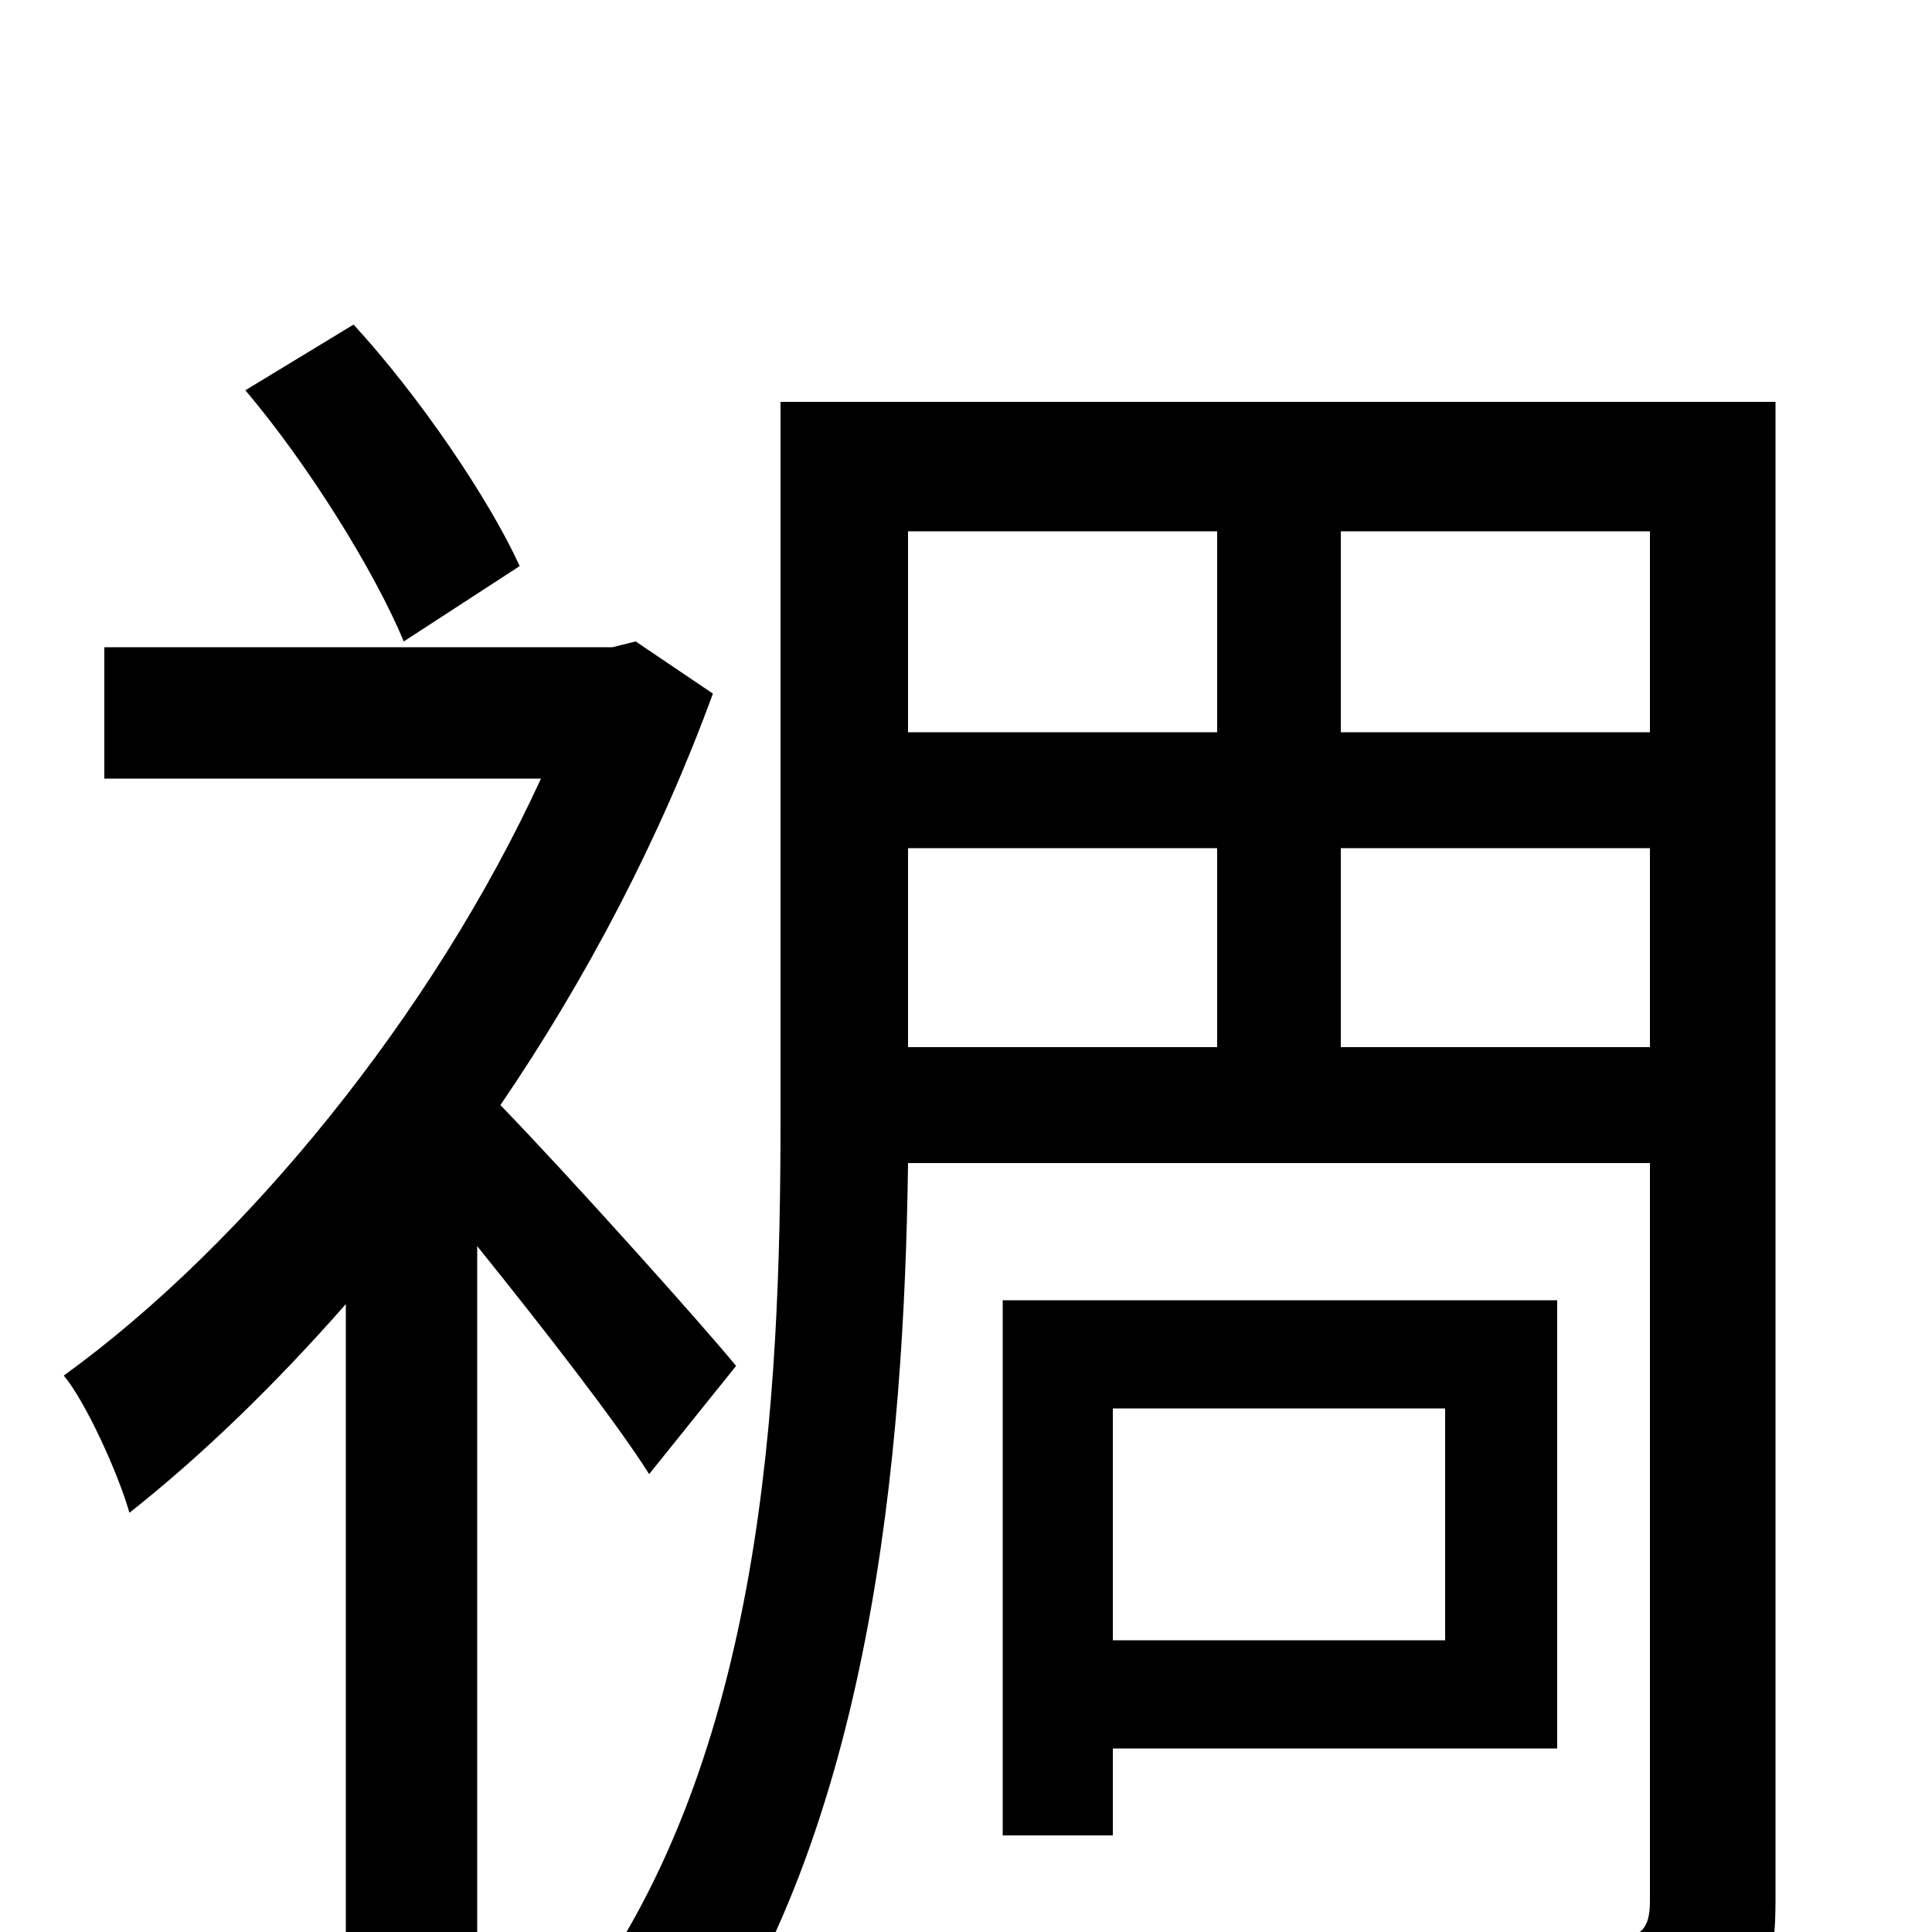 <svg xmlns="http://www.w3.org/2000/svg" viewBox="0 -1000 1000 1000">
	<path fill="#000000" d="M269 -707C253 -742 217 -795 183 -832L127 -798C160 -759 194 -704 209 -668ZM381 -293C363 -315 293 -393 259 -428C304 -494 342 -567 369 -641L329 -668L317 -665H54V-597H280C224 -475 127 -356 33 -288C44 -275 61 -238 67 -217C105 -247 143 -284 179 -325V76H247V-355C280 -314 319 -264 336 -237ZM748 -271V-151H576V-271ZM806 -95V-327H519V-50H576V-95ZM694 -458V-561H854V-458ZM470 -561H630V-458H470ZM630 -725V-621H470V-725ZM854 -621H694V-725H854ZM919 -792H404V-421C404 -275 395 -91 300 37C316 45 344 66 356 79C451 -51 468 -247 470 -398H854V-16C854 -1 849 3 834 4C821 5 775 5 724 3C733 21 744 51 747 70C817 70 858 68 885 56C910 45 919 24 919 -16Z"/>
</svg>